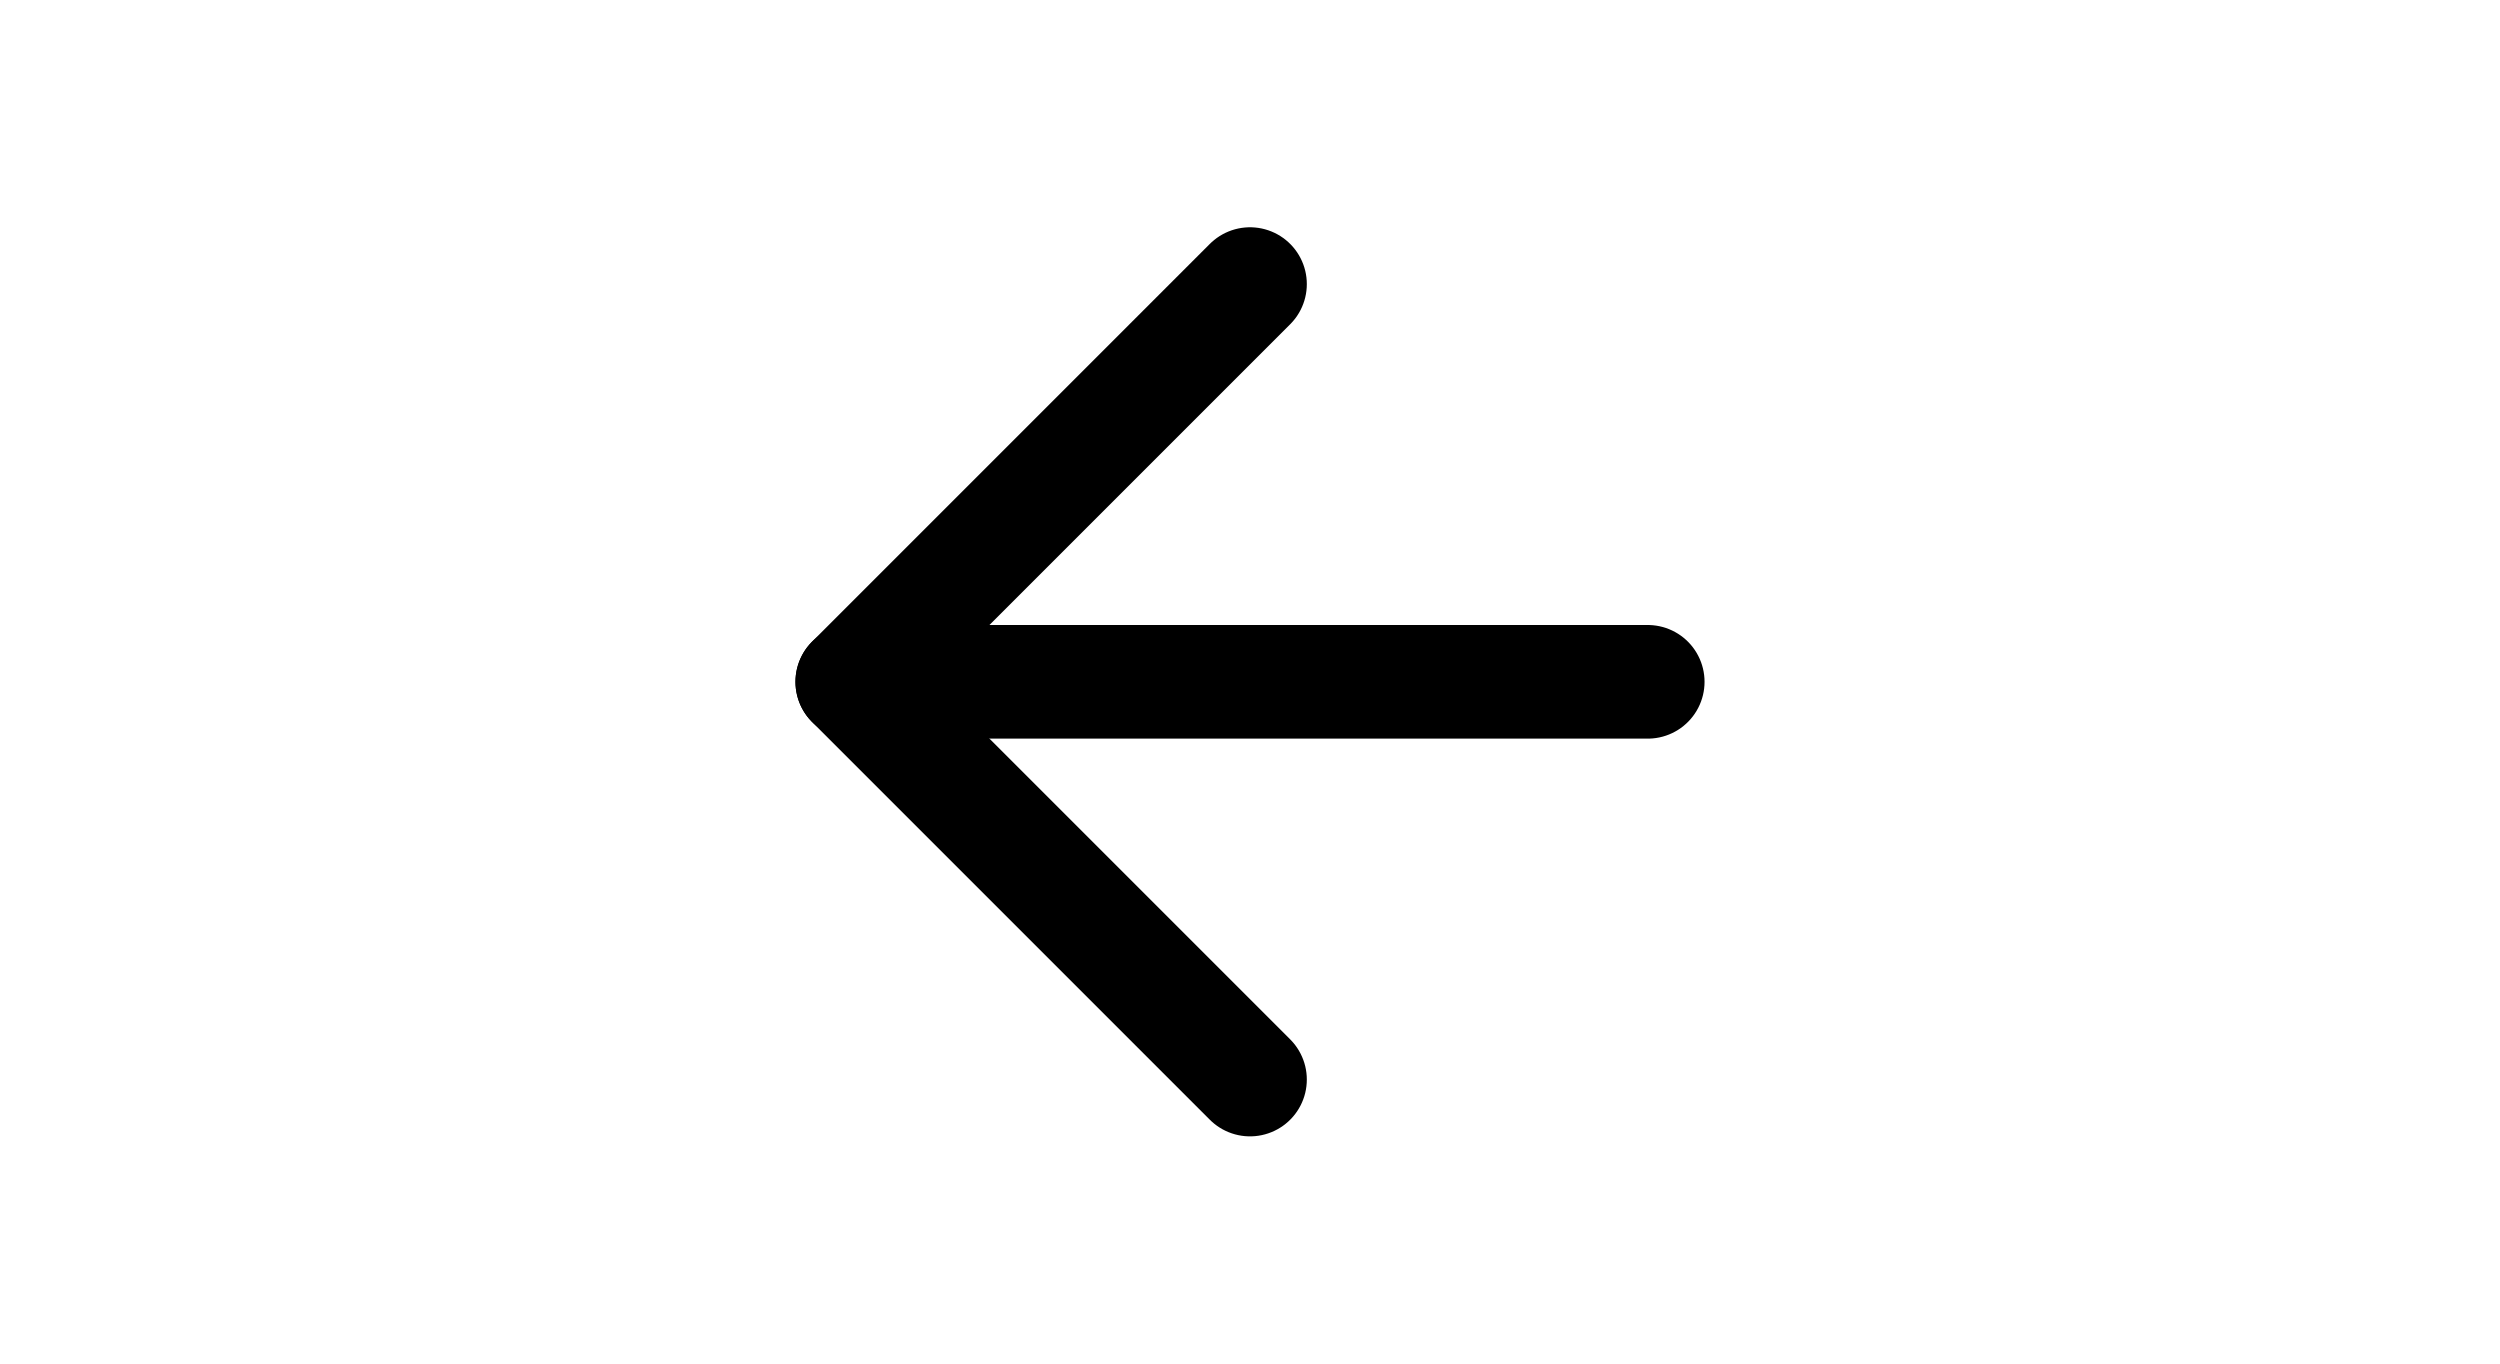 <svg width="44" height="24" viewBox="0 0 44 24" fill="none" xmlns="http://www.w3.org/2000/svg">
<path d="M29 12H15" stroke="black" stroke-width="2" stroke-linecap="round" stroke-linejoin="round"/>
<path d="M22 19L15 12L22 5" stroke="black" stroke-width="2" stroke-linecap="round" stroke-linejoin="round"/>
</svg>
